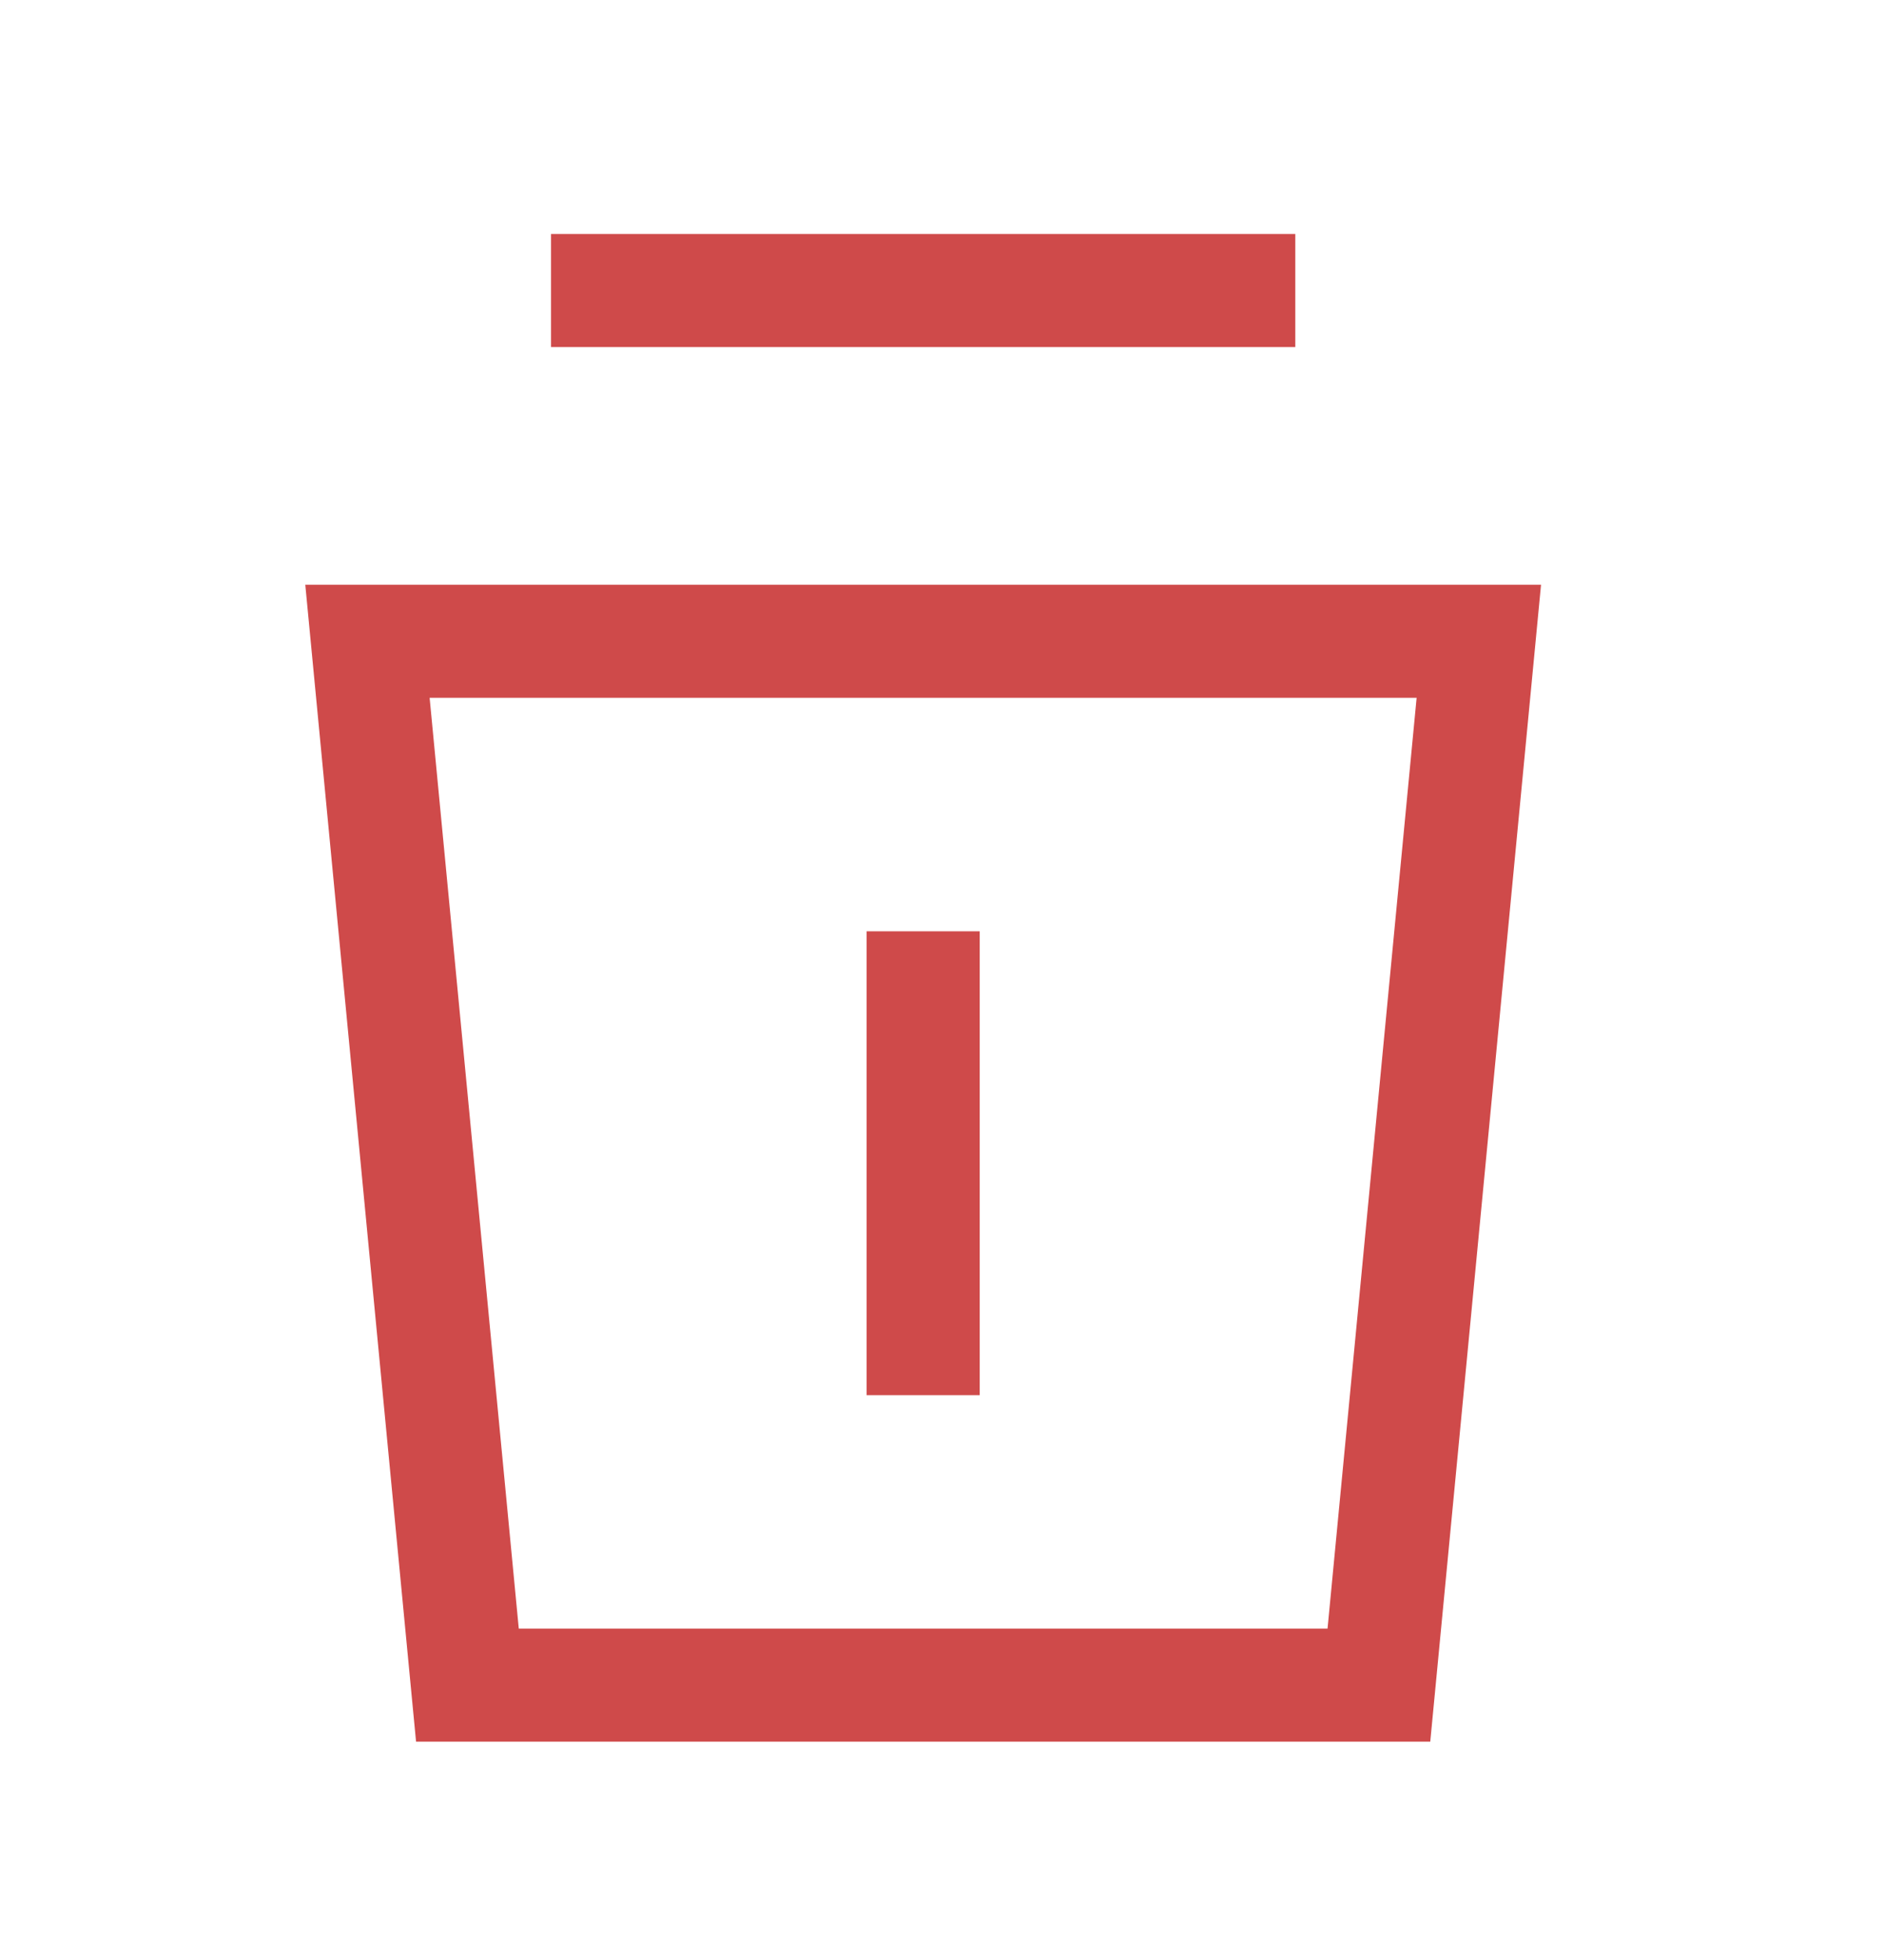 <?xml version="1.0" encoding="UTF-8"?>
<svg width="25" height="26" viewBox="0 0 25 26" fill="none" xmlns="http://www.w3.org/2000/svg">
<path fill-rule="evenodd" clip-rule="evenodd" d="M4.051 7.757H20.449L18.979 23.104H5.521L4.051 7.757ZM5.701 9.257L6.884 21.604H17.616L18.798 9.257H5.701Z" fill="#CF4A4A"></path>
<path fill-rule="evenodd" clip-rule="evenodd" d="M7.312 3.104H17.188V4.604H7.312V3.104Z" fill="#CF4A4A"></path>
<path fill-rule="evenodd" clip-rule="evenodd" d="M13 12.354L13 18.507L11.5 18.507L11.5 12.354L13 12.354Z" fill="#CF4A4A"></path>
</svg>